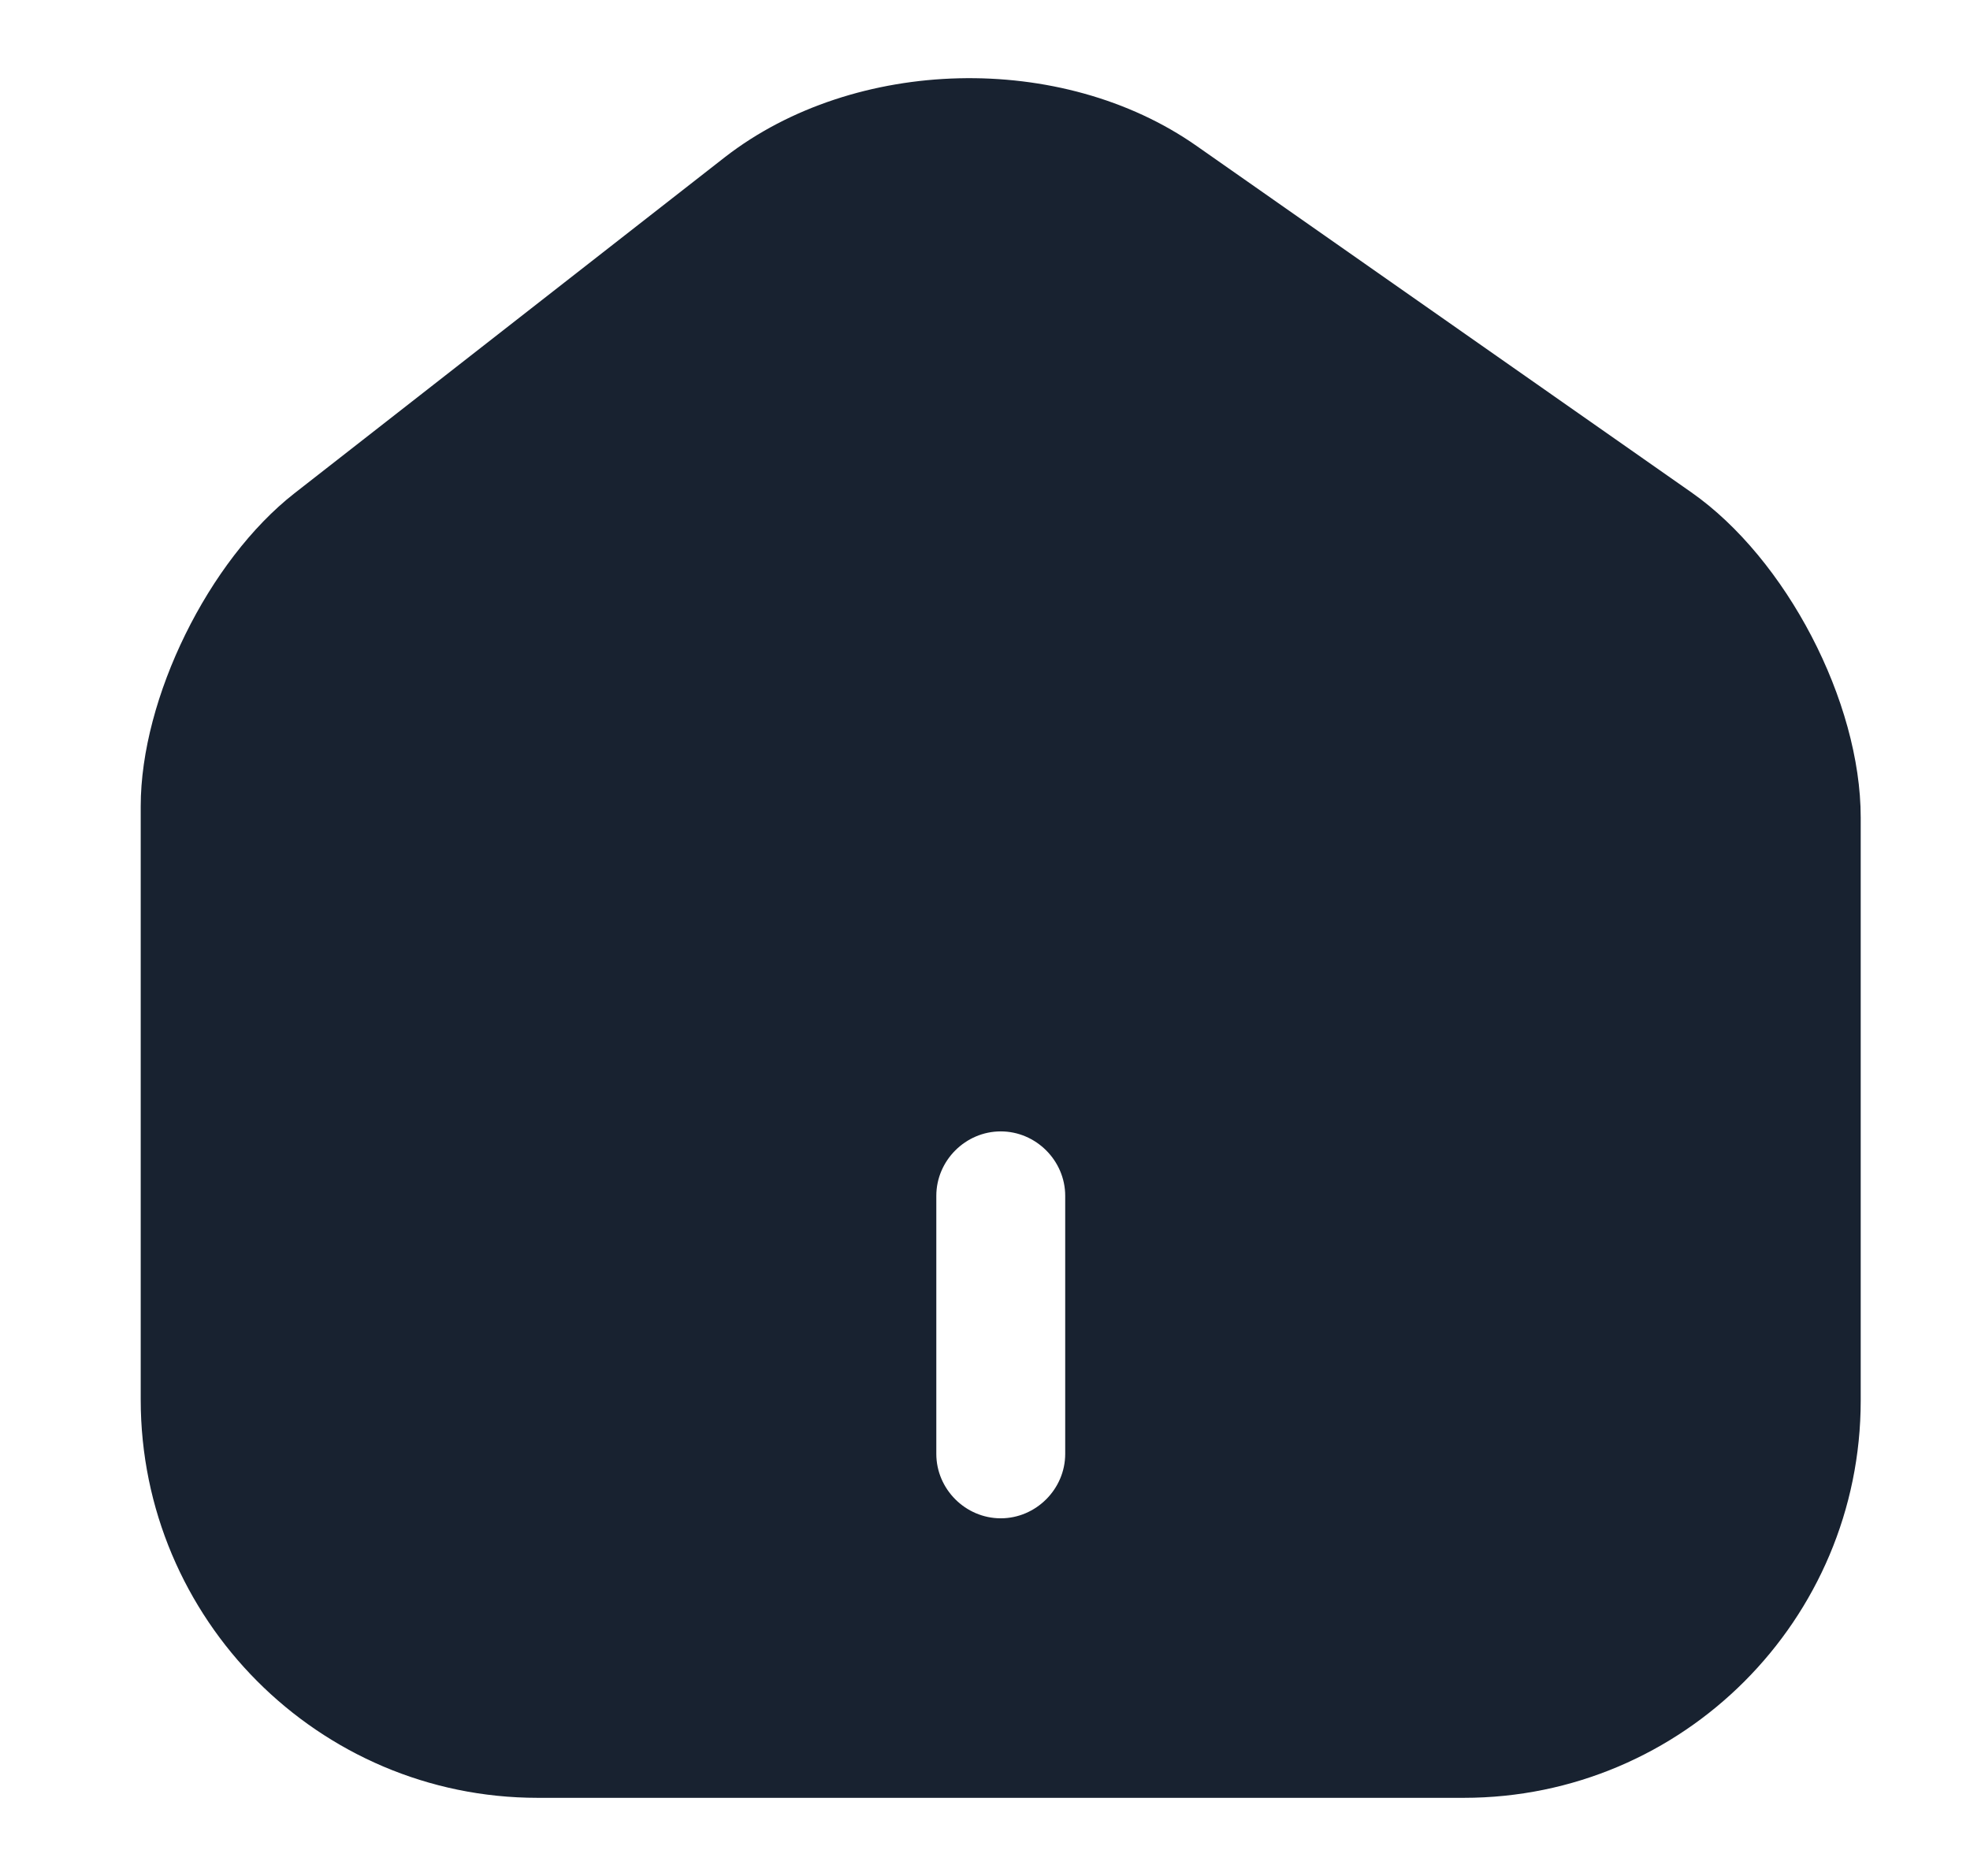 <svg width="21" height="20" viewBox="0 0 21 20" fill="none" xmlns="http://www.w3.org/2000/svg">
<path d="M18.031 5.25L12.756 1.556C11.318 0.547 9.111 0.602 7.728 1.675L3.139 5.259C2.224 5.974 1.5 7.441 1.5 8.596V14.922C1.5 17.26 3.396 19.167 5.731 19.167H15.604C17.94 19.167 19.835 17.269 19.835 14.931V8.716C19.835 7.478 19.039 5.956 18.031 5.25ZM11.355 15.5C11.355 15.876 11.043 16.187 10.668 16.187C10.292 16.187 9.981 15.876 9.981 15.5V12.749C9.981 12.373 10.292 12.062 10.668 12.062C11.043 12.062 11.355 12.373 11.355 12.749V15.5Z" fill="#182230"/>
</svg>
